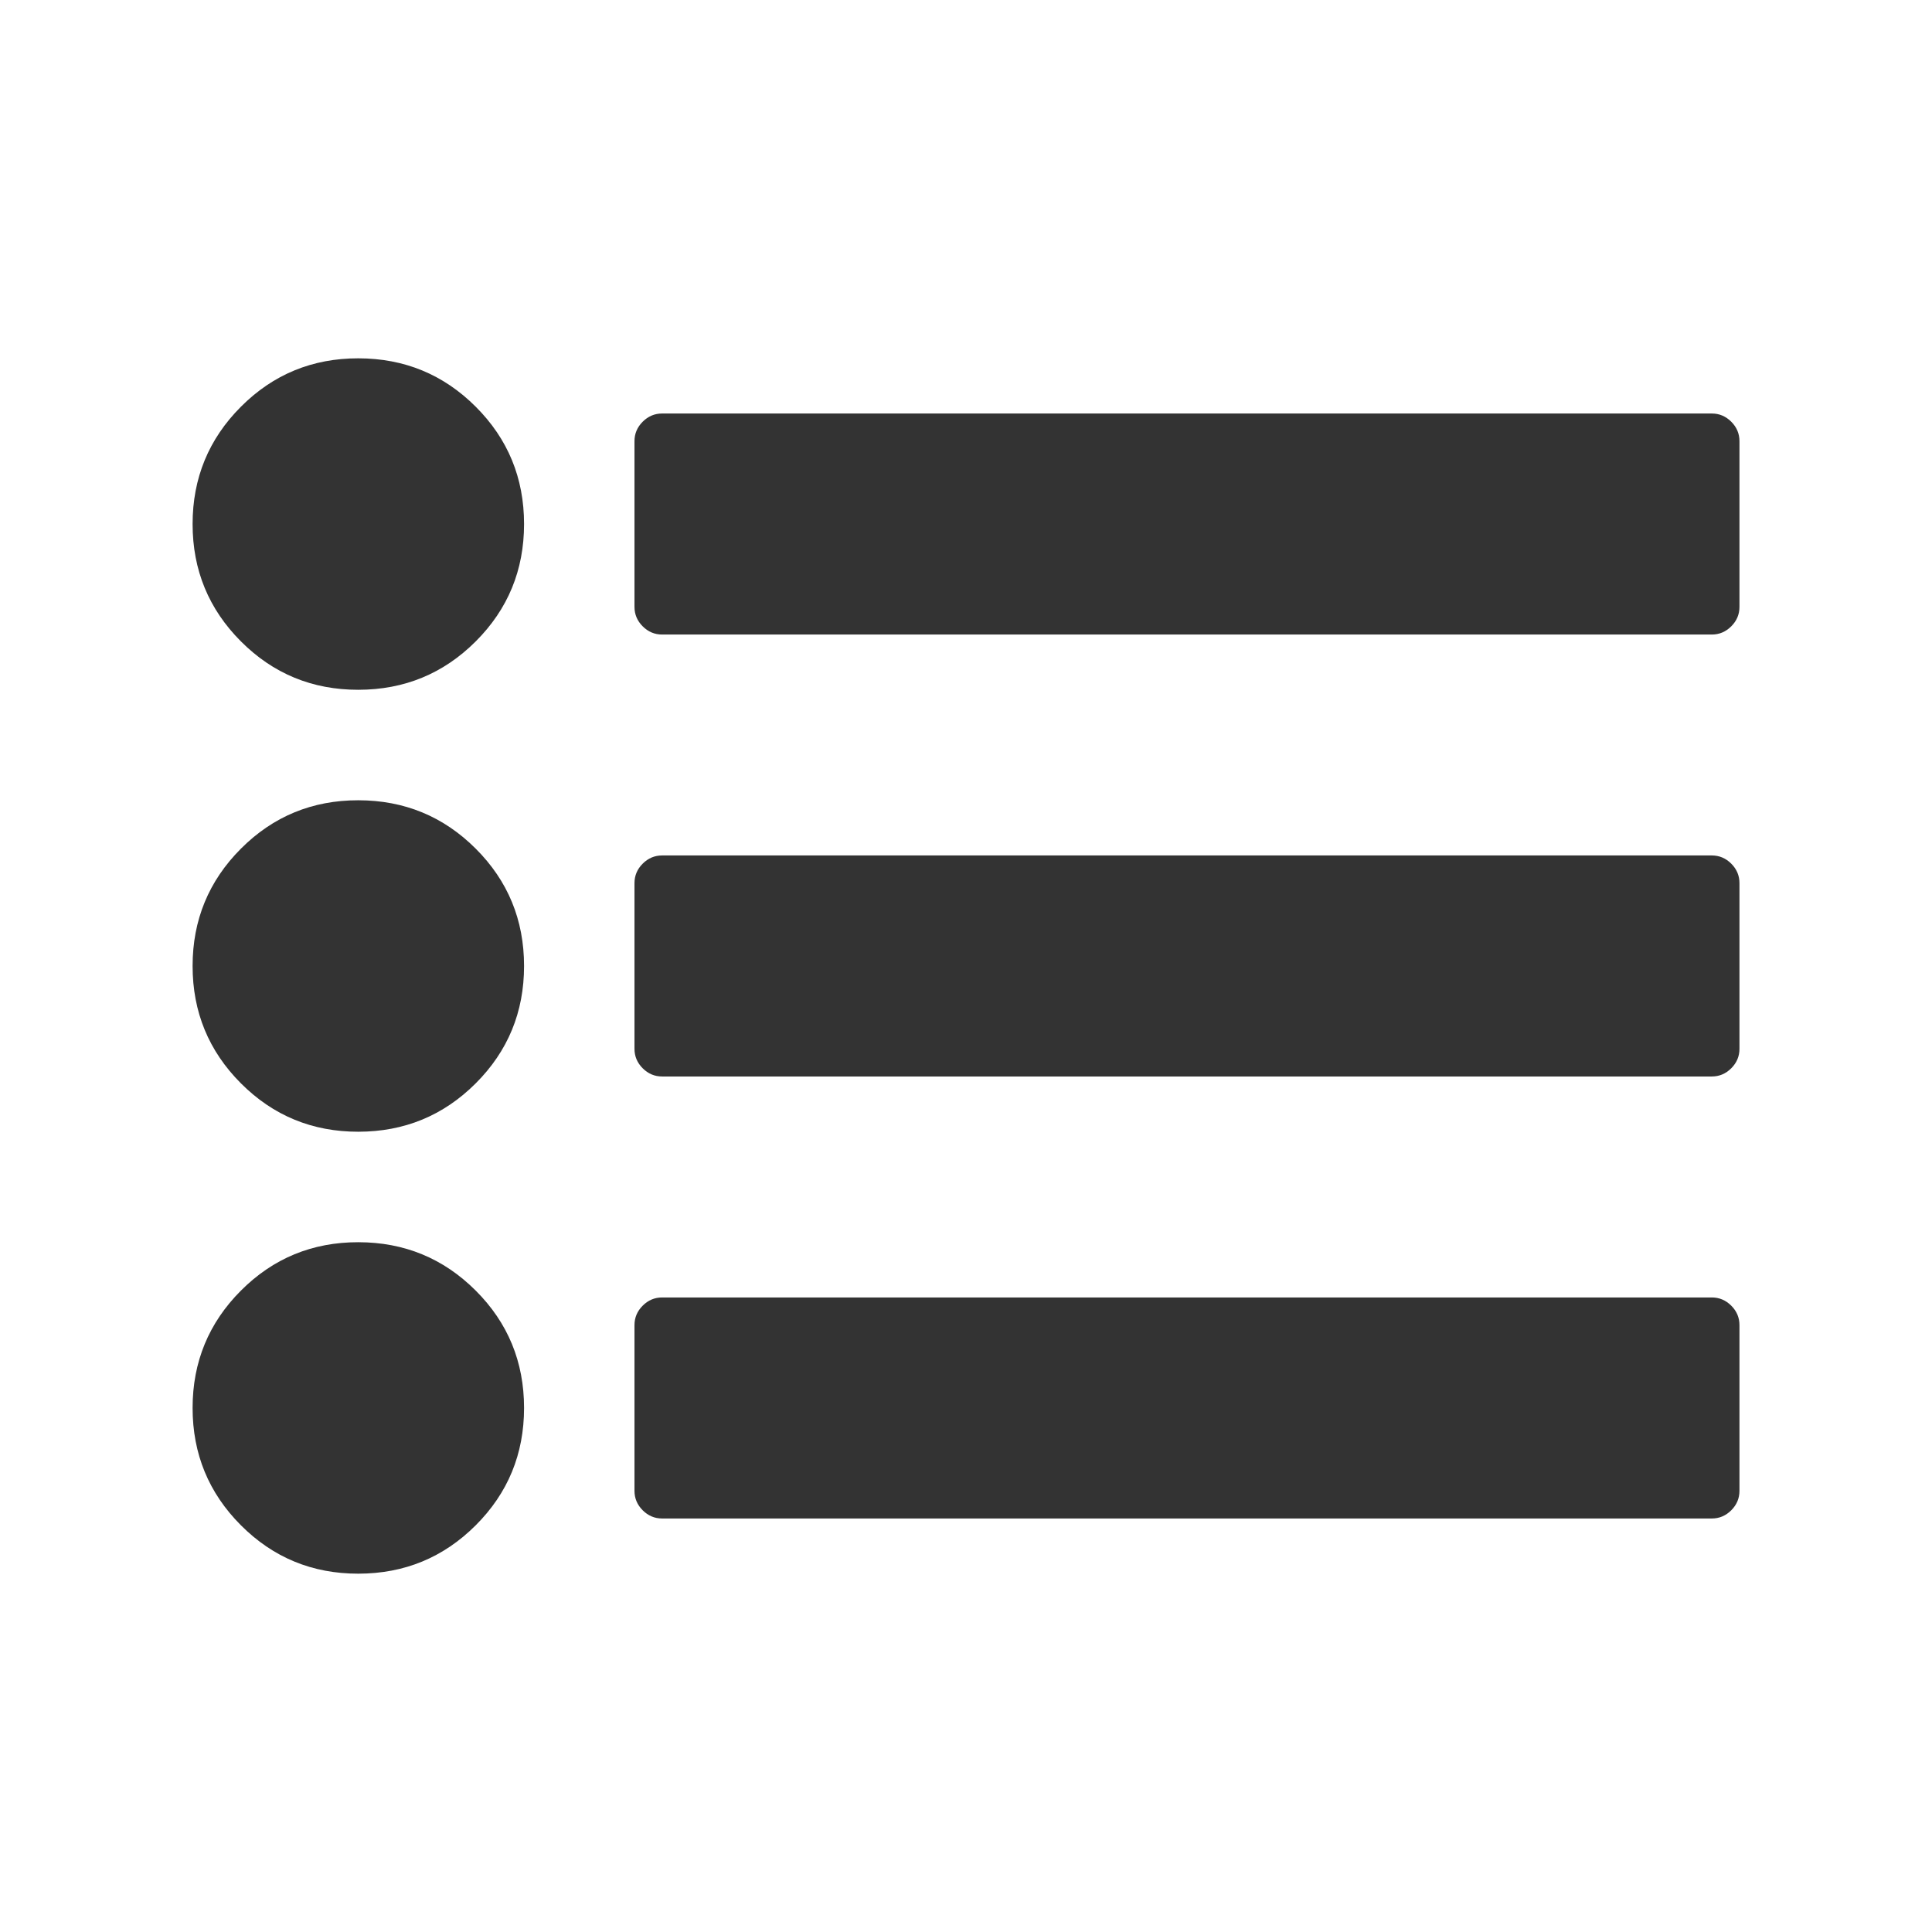 <?xml version="1.0" encoding="utf-8"?>
<!-- Generated by IcoMoon.io -->
<!DOCTYPE svg PUBLIC "-//W3C//DTD SVG 1.1//EN" "http://www.w3.org/Graphics/SVG/1.1/DTD/svg11.dtd">
<svg version="1.1" xmlns="http://www.w3.org/2000/svg" xmlns:xlink="http://www.w3.org/1999/xlink" width="32" height="32" viewBox="0 0 32 32">
<path fill="#333333" d="M8.68 23.32q0 1.144-0.801 1.944t-1.944 0.801-1.944-0.801-0.801-1.944 0.801-1.944 1.944-0.801 1.944 0.801 0.801 1.944zM8.68 16q0 1.144-0.801 1.944t-1.944 0.801-1.944-0.801-0.801-1.944 0.801-1.944 1.944-0.801 1.944 0.801 0.801 1.944zM28.811 21.948v2.745q0 0.186-0.136 0.322t-0.322 0.136h-17.386q-0.186 0-0.322-0.136t-0.136-0.322v-2.745q0-0.186 0.136-0.322t0.322-0.136h17.386q0.186 0 0.322 0.136t0.136 0.322zM8.68 8.68q0 1.144-0.801 1.944t-1.944 0.801-1.944-0.801-0.801-1.944 0.801-1.944 1.944-0.801 1.944 0.801 0.801 1.944zM28.811 14.627v2.745q0 0.186-0.136 0.322t-0.322 0.136h-17.386q-0.186 0-0.322-0.136t-0.136-0.322v-2.745q0-0.186 0.136-0.322t0.322-0.136h17.386q0.186 0 0.322 0.136t0.136 0.322zM28.811 7.307v2.745q0 0.186-0.136 0.322t-0.322 0.136h-17.386q-0.186 0-0.322-0.136t-0.136-0.322v-2.745q0-0.186 0.136-0.322t0.322-0.136h17.386q0.186 0 0.322 0.136t0.136 0.322z"></path>
</svg>
